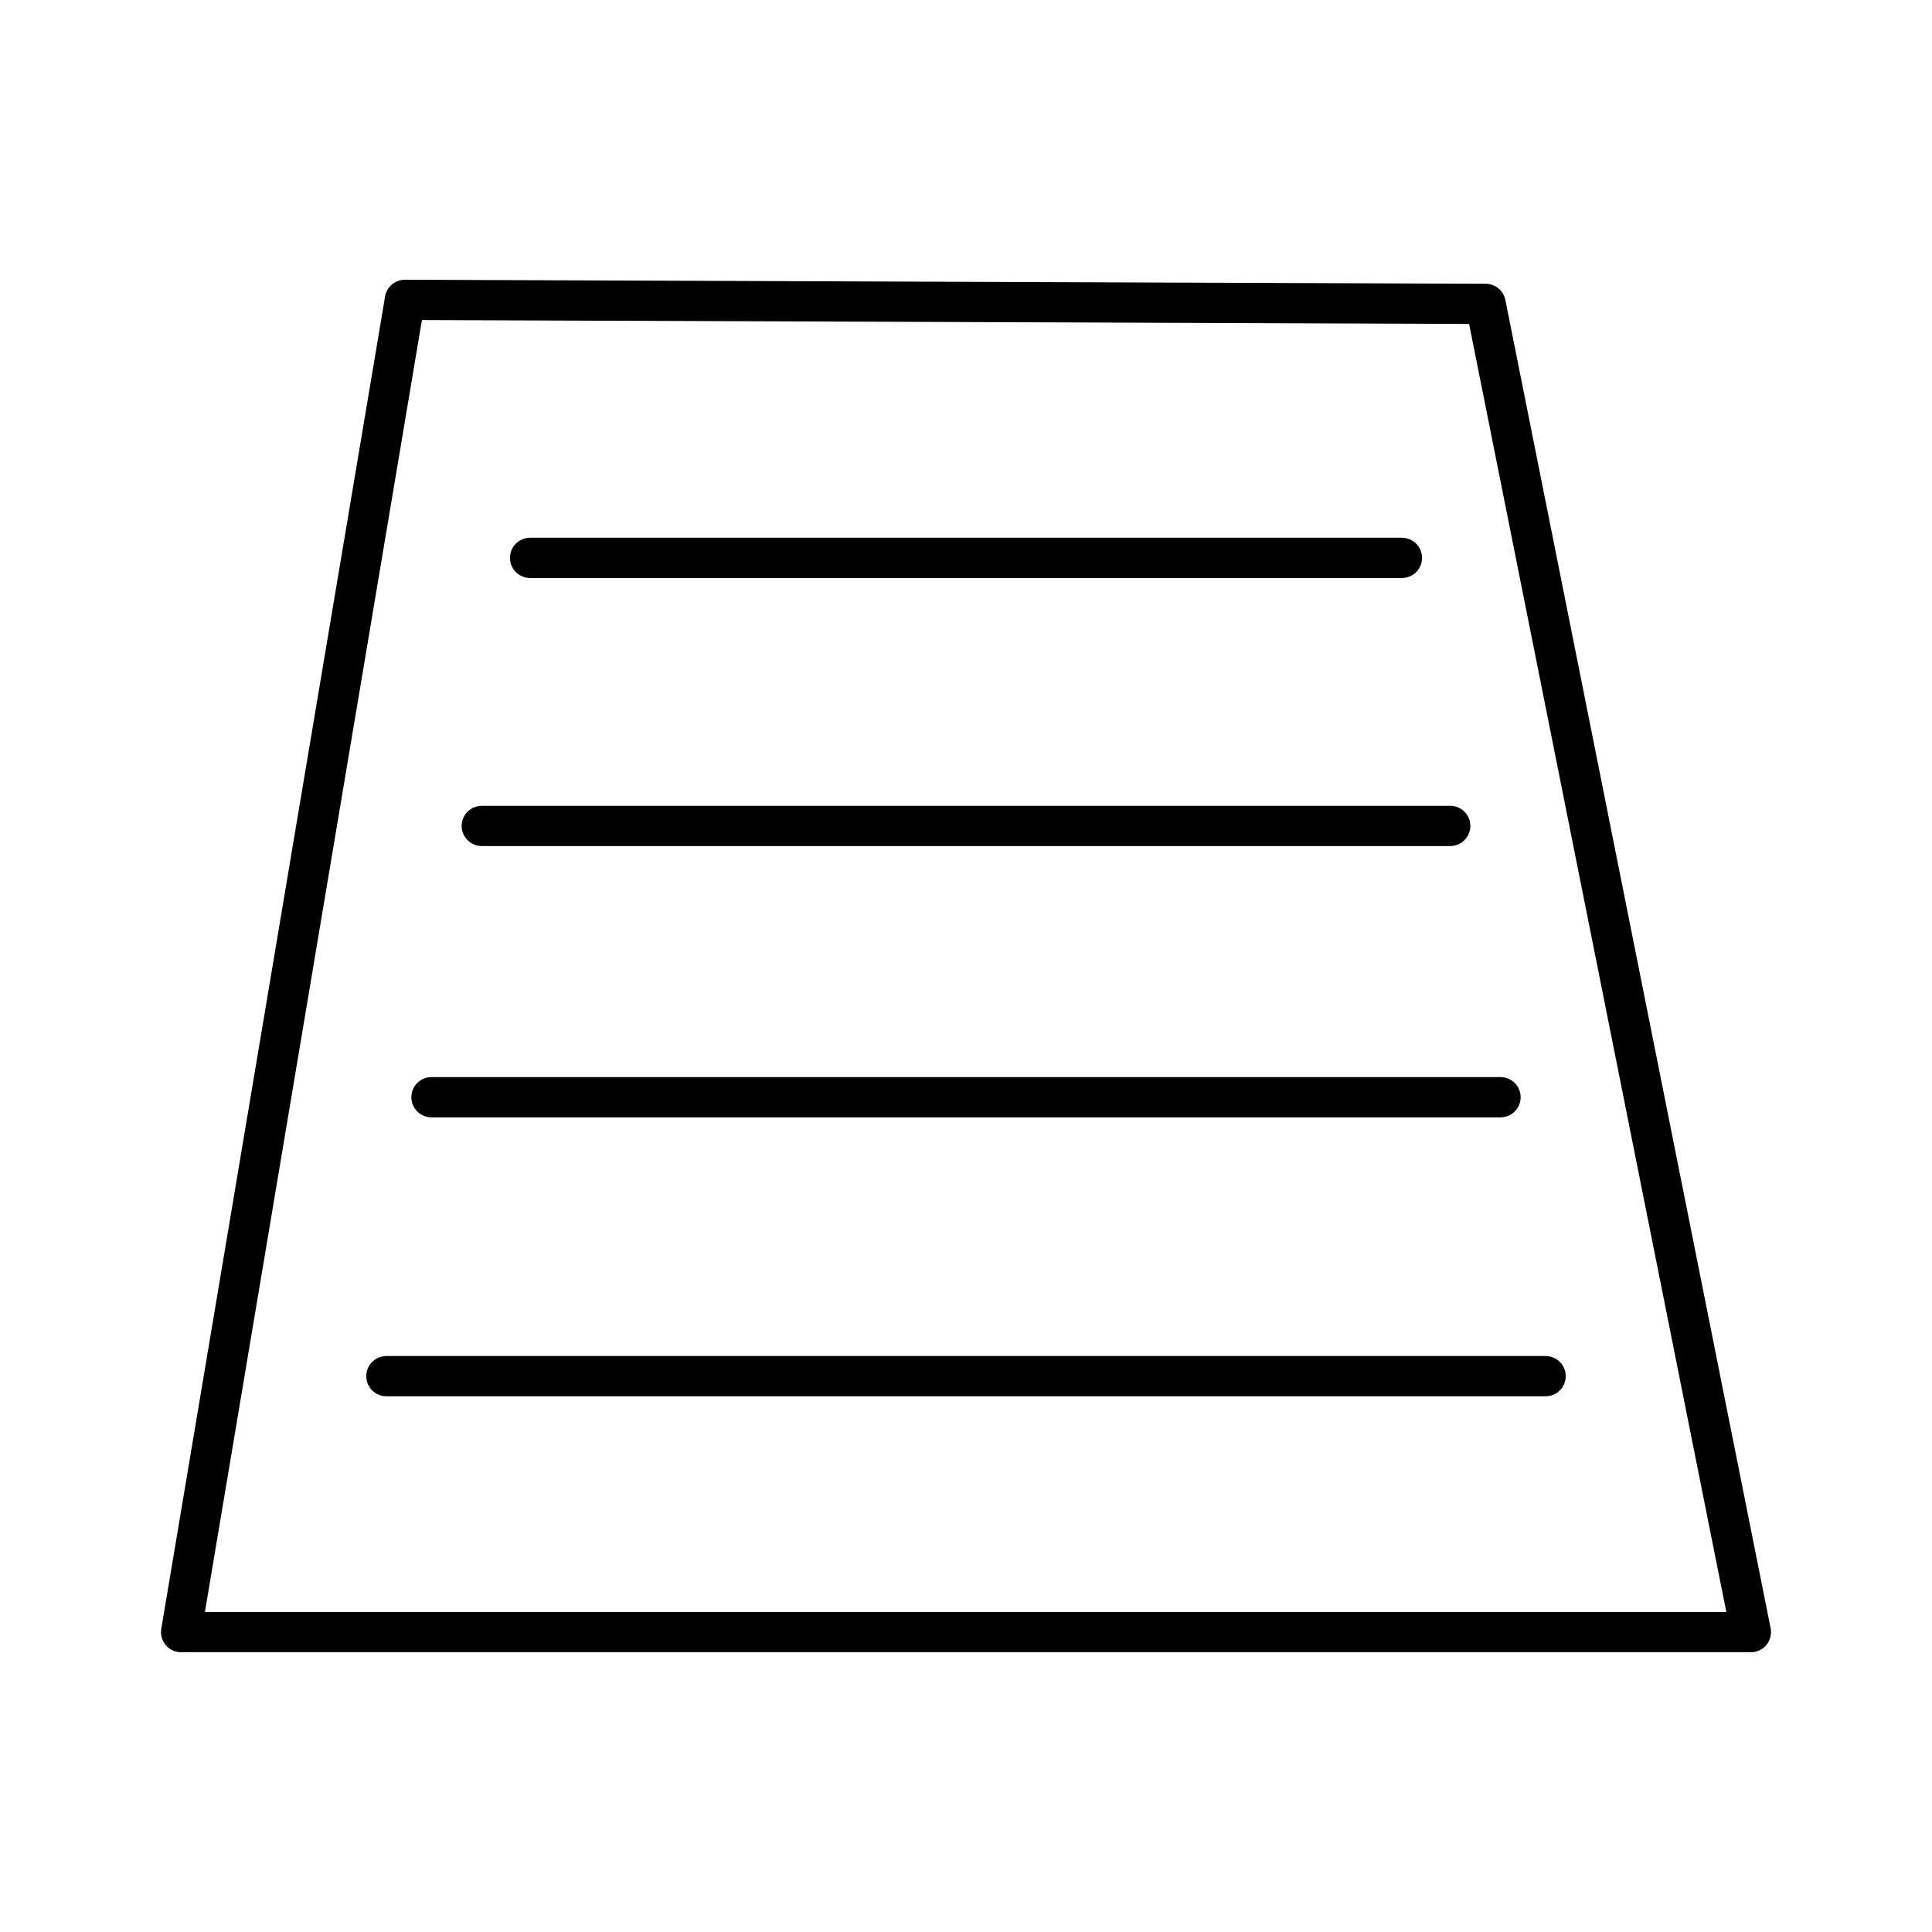 <svg viewBox="0 0 48 48" xmlns="http://www.w3.org/2000/svg"><g fill="none" stroke="#000" stroke-linecap="round" stroke-linejoin="round"><path d="m10.06 7.45s-3.92 23.32-5.56 33.1h39l-6.59-33z"/><path d="m13.17 13.86h21.66"/><path d="m11.97 20.52h24.06"/><path d="m10.72 27.26h26.56"/><path d="m9.6 34.19h28.8"/></g></svg>